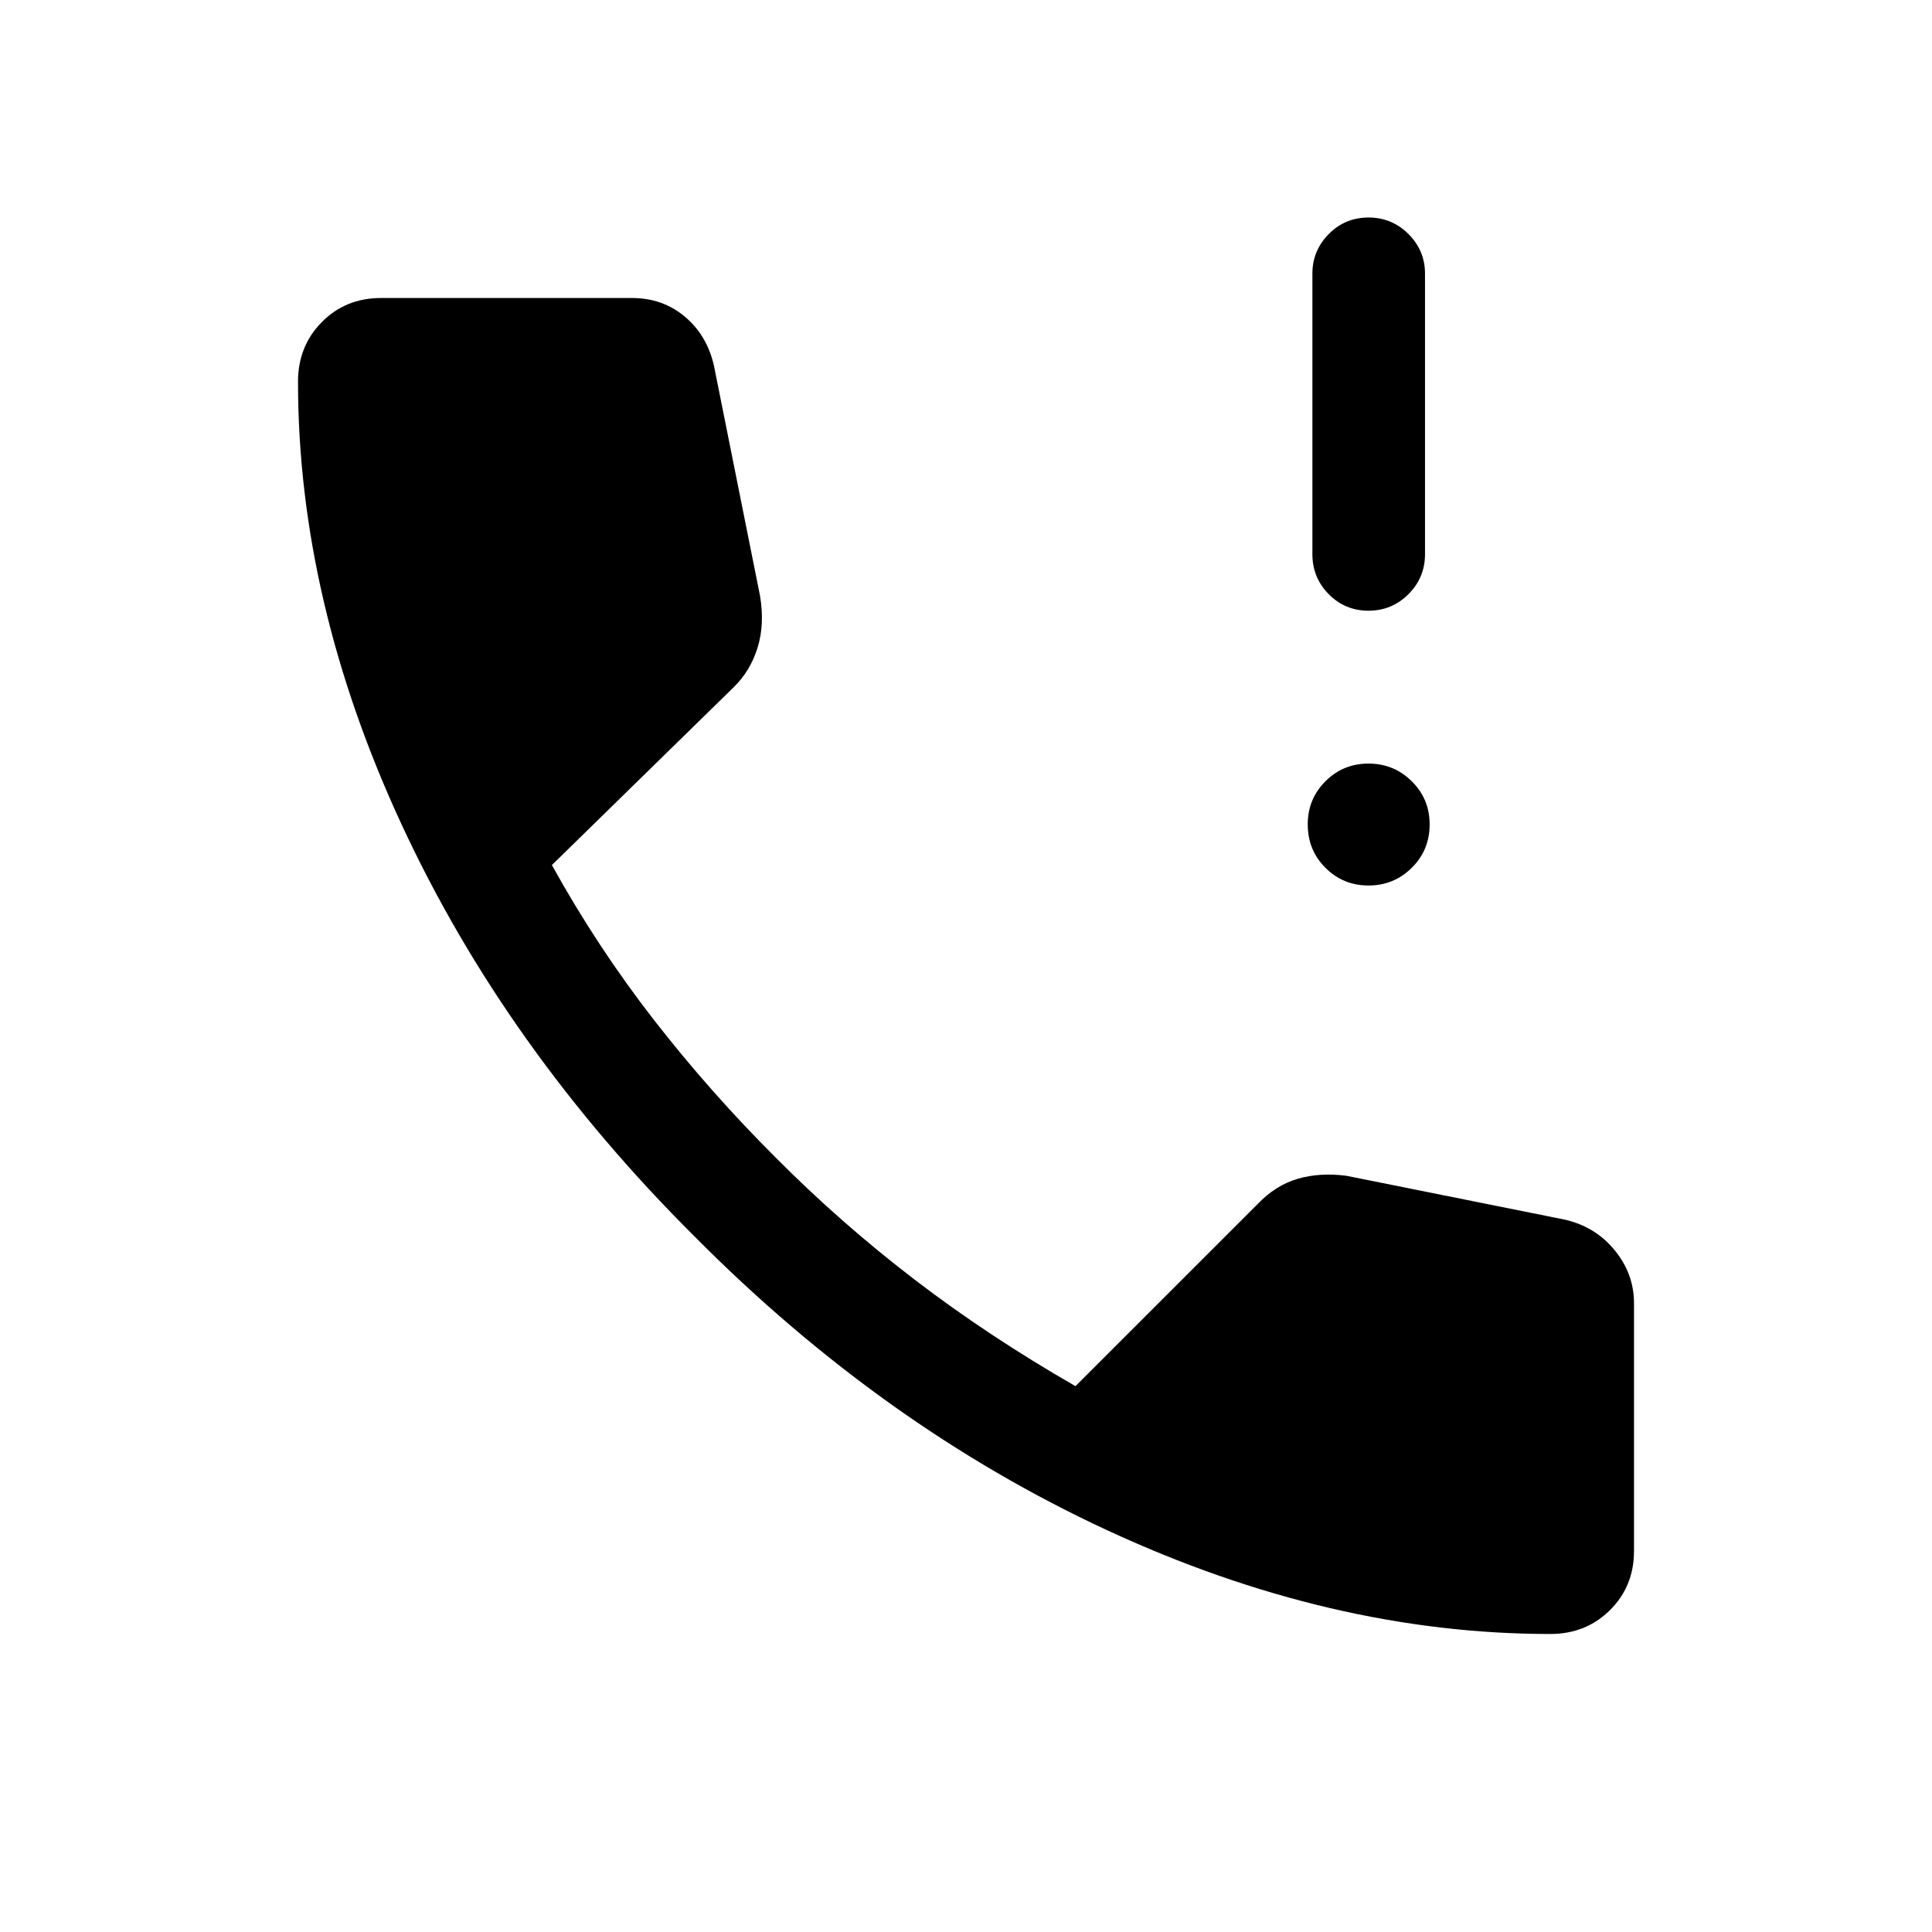 <svg xmlns="http://www.w3.org/2000/svg" height="24" viewBox="0 -960 960 960" width="24"><path d="M679.99-656.54q-11.64 0-19.76-8.22-8.11-8.22-8.11-19.85v-139.43q0-11.44 8.12-19.66 8.13-8.22 19.77-8.22 11.64 0 19.85 8.22 8.22 8.22 8.22 19.66v139.43q0 11.63-8.23 19.85-8.22 8.22-19.86 8.22ZM680-520q-12.62 0-21.4-8.79-8.79-8.79-8.79-21.59 0-12.62 8.79-21.41 8.78-8.79 21.4-8.79t21.5 8.79q8.88 8.79 8.88 21.41 0 12.8-8.88 21.59T680-520Zm90.34 371.92q-109.03 0-220.32-51.61-111.29-51.62-204.75-145.77-94.15-93.66-145.67-204.75-51.52-111.1-51.52-220.13 0-17.67 11.84-29.63 11.85-11.95 29.35-11.95h124.81q15.15 0 26.17 9.23 11.02 9.23 14.48 24.27l22.92 114.46q2.39 14.27-1.25 25.88-3.63 11.62-11.9 19.62l-90.27 88.31q22.62 40.84 50.71 76.96 28.1 36.11 60.68 68.57 32.11 32.31 68.84 60.45 36.73 28.13 79.93 52.94l90.57-90.54q8.89-9.27 19.81-12.48 10.92-3.21 24.19-1.52l108.65 21.81q15.16 3.5 24.73 15.21 9.58 11.71 9.58 26.25v123.23q0 17.5-11.95 29.35-11.96 11.84-29.63 11.84Z"/></svg>